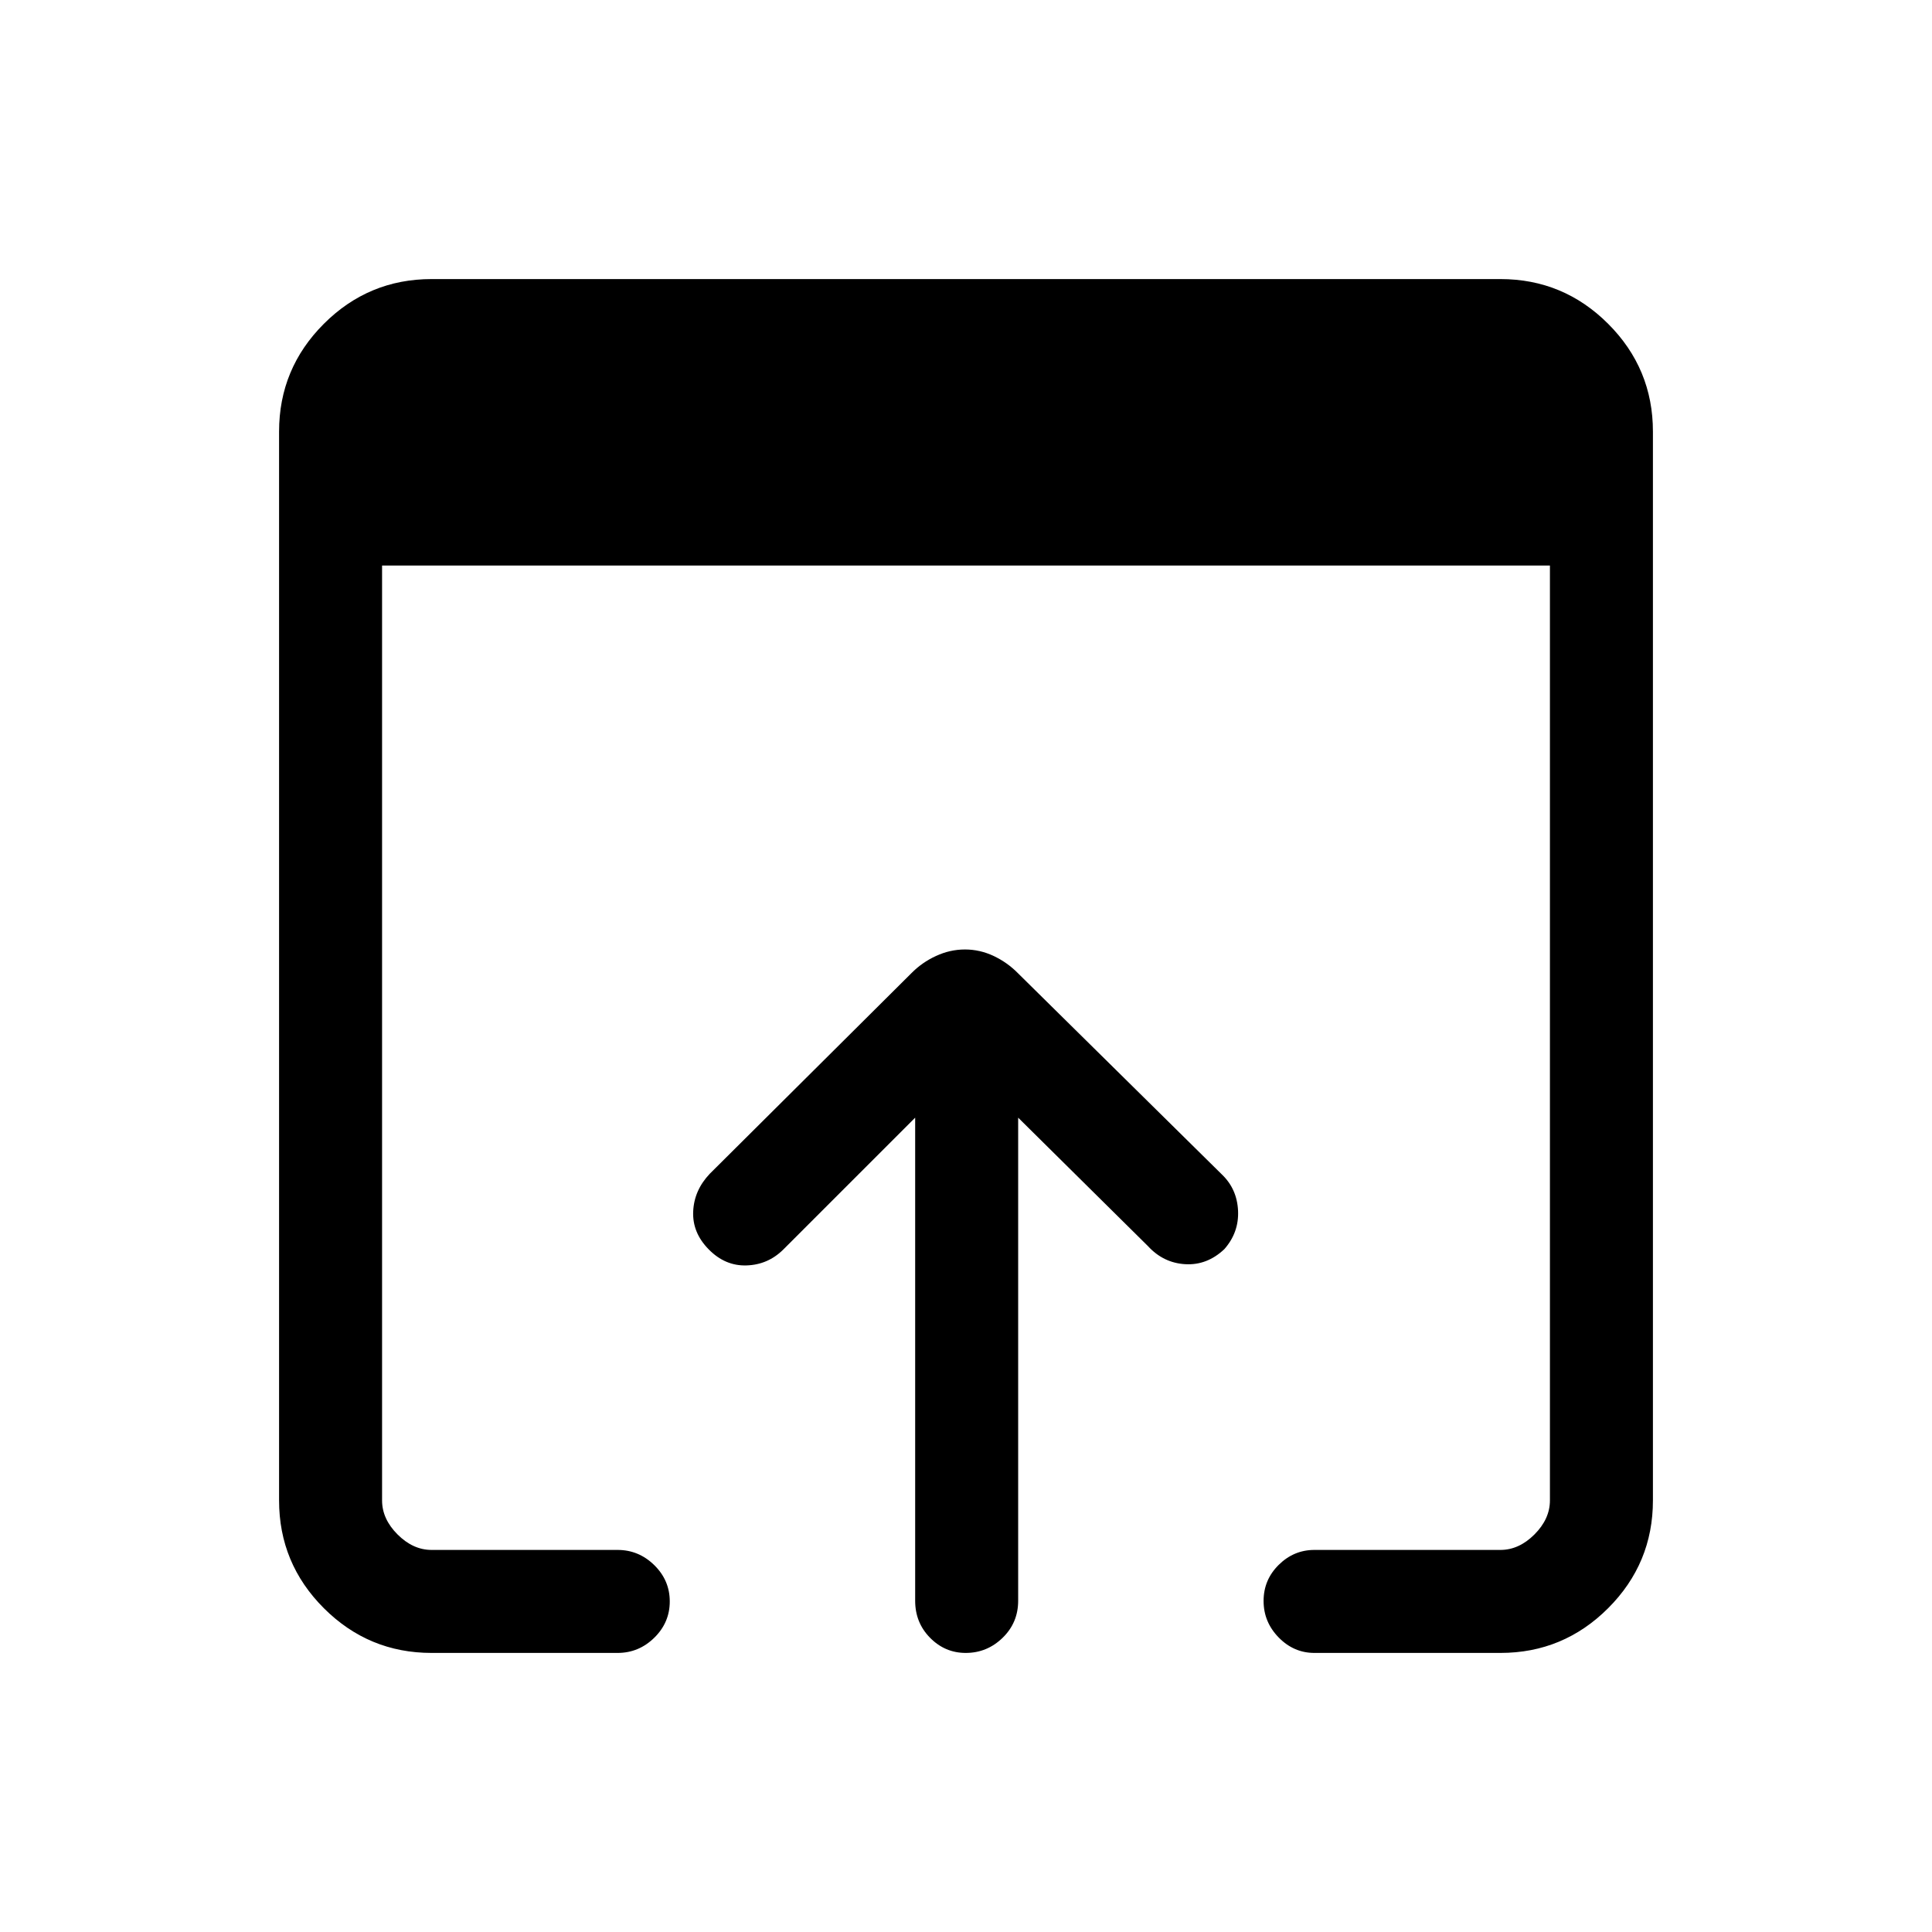 <svg xmlns="http://www.w3.org/2000/svg" height="40" viewBox="0 -960 960 960" width="40"><path d="M214.46-138.67q-31.3 0-53.55-22.24-22.24-22.25-22.24-53.55v-531.08q0-31.3 22.24-53.55 22.25-22.24 53.55-22.24h531.08q31.3 0 53.55 22.24 22.24 22.25 22.24 53.55v531.08q0 31.3-22.24 53.55-22.25 22.24-53.55 22.24h-92.41q-10.25 0-17.75-7.67-7.51-7.67-7.51-18.17 0-10.49 7.51-17.91 7.5-7.43 17.75-7.43h92.41q9.23 0 16.92-7.69 7.69-7.69 7.69-16.92v-464.52h-580.3v464.52q0 9.23 7.69 16.92 7.69 7.69 16.92 7.69h92.41q10.53 0 18.23 7.55 7.7 7.55 7.7 18.05 0 10.49-7.7 18.04-7.7 7.54-18.23 7.54h-92.41Zm240.28-25.92v-240.05L389.2-339.1q-7.62 7.54-18.24 7.88-10.63.35-18.79-7.96-8.2-8.31-7.73-18.86.46-10.54 8.25-18.73l100.13-99.61q5.33-5.42 12.31-8.62 6.97-3.21 14.36-3.21T493.7-485q6.82 3.2 12.15 8.62l101.28 99.94q7.54 7.21 8.05 18 .51 10.8-6.79 19.11-8.57 8.12-19.43 7.5-10.86-.63-18.5-8.94l-64.54-63.87v240.05q0 10.9-7.73 18.41t-18.32 7.51q-10.3 0-17.71-7.51-7.42-7.51-7.42-18.41Z"/></svg>